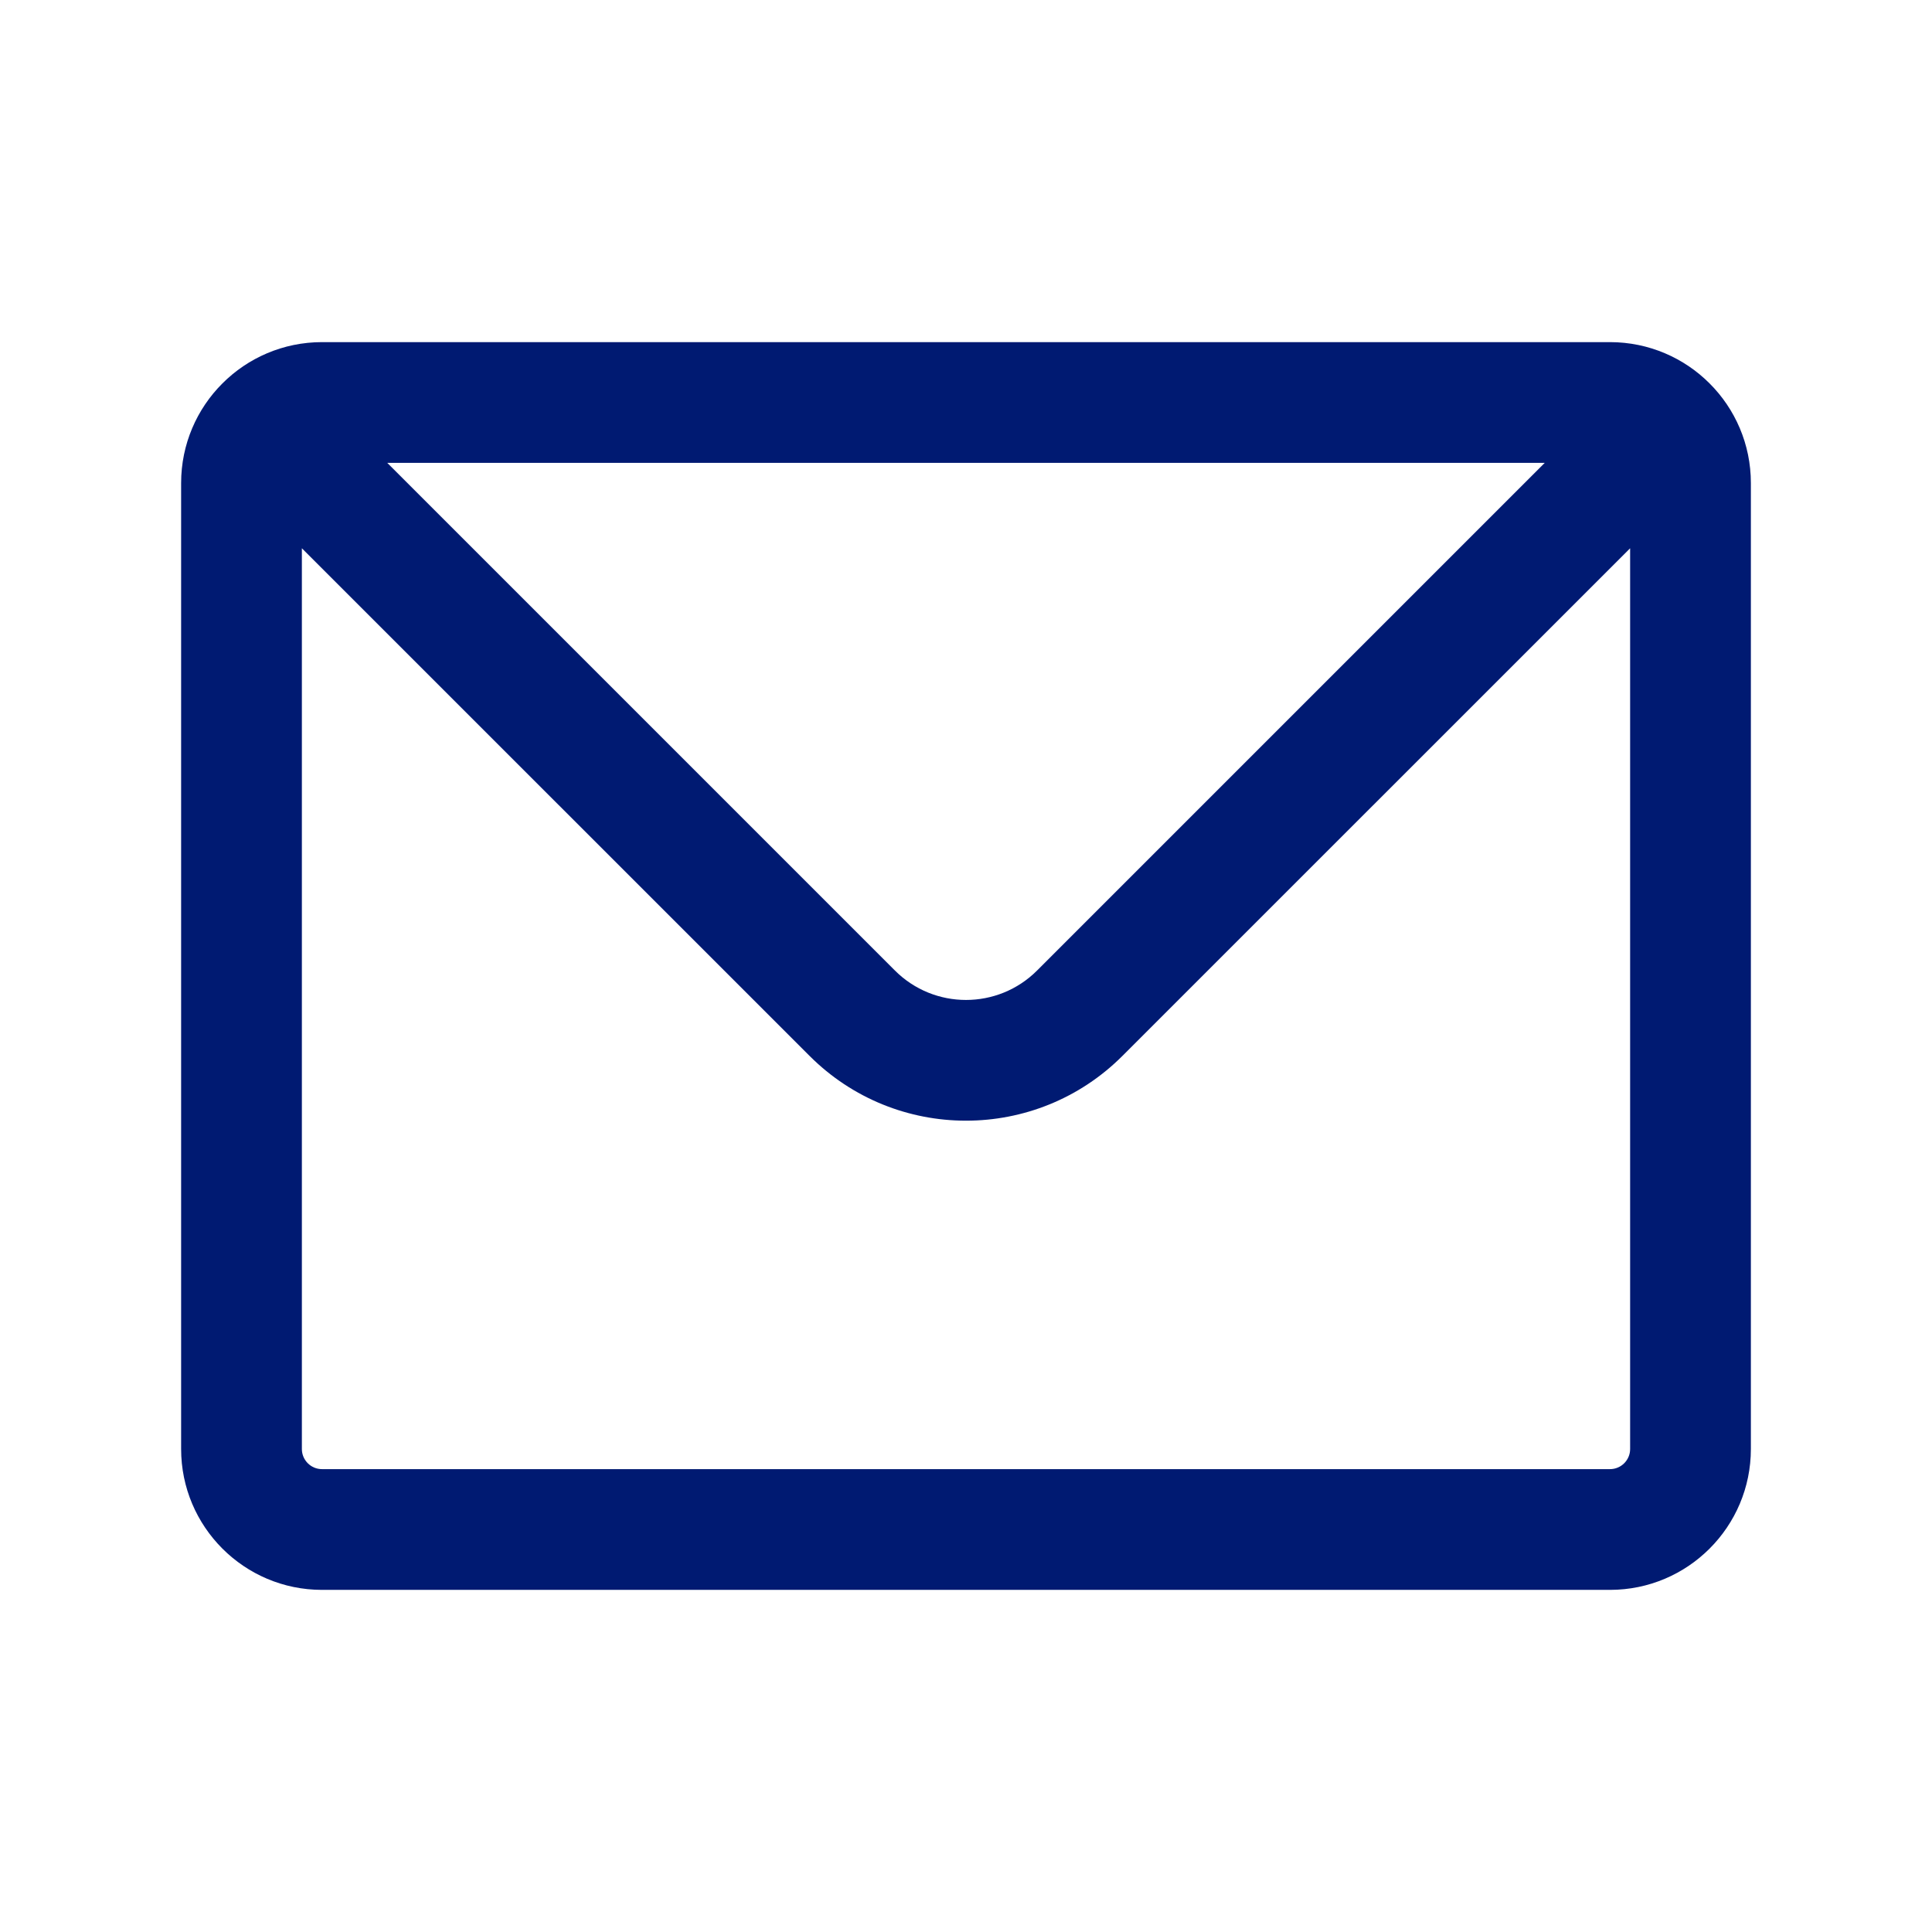 <svg width="24" height="24" viewBox="0 0 24 24" fill="none" xmlns="http://www.w3.org/2000/svg">
<path fill-rule="evenodd" clip-rule="evenodd" d="M2.763 4.763C3.078 4.447 3.517 4.25 4 4.25H20C20.483 4.25 20.922 4.447 21.237 4.763C21.553 5.078 21.75 5.517 21.75 6V18C21.75 18.966 20.966 19.75 20 19.75H4C3.034 19.75 2.25 18.966 2.25 18V6C2.25 5.517 2.447 5.078 2.763 4.763ZM4.811 5.75L11.116 12.055L10.621 12.55L11.116 12.055C11.604 12.544 12.396 12.544 12.884 12.055L13.414 12.586L12.884 12.055L19.189 5.75H4.811ZM20.25 6.811L13.944 13.116C12.871 14.19 11.129 14.19 10.056 13.116L10.586 12.586L10.056 13.116L3.75 6.811V18C3.75 18.138 3.862 18.25 4 18.25H20C20.138 18.25 20.25 18.138 20.25 18V6.811Z" fill="#001A72"/>
</svg>
